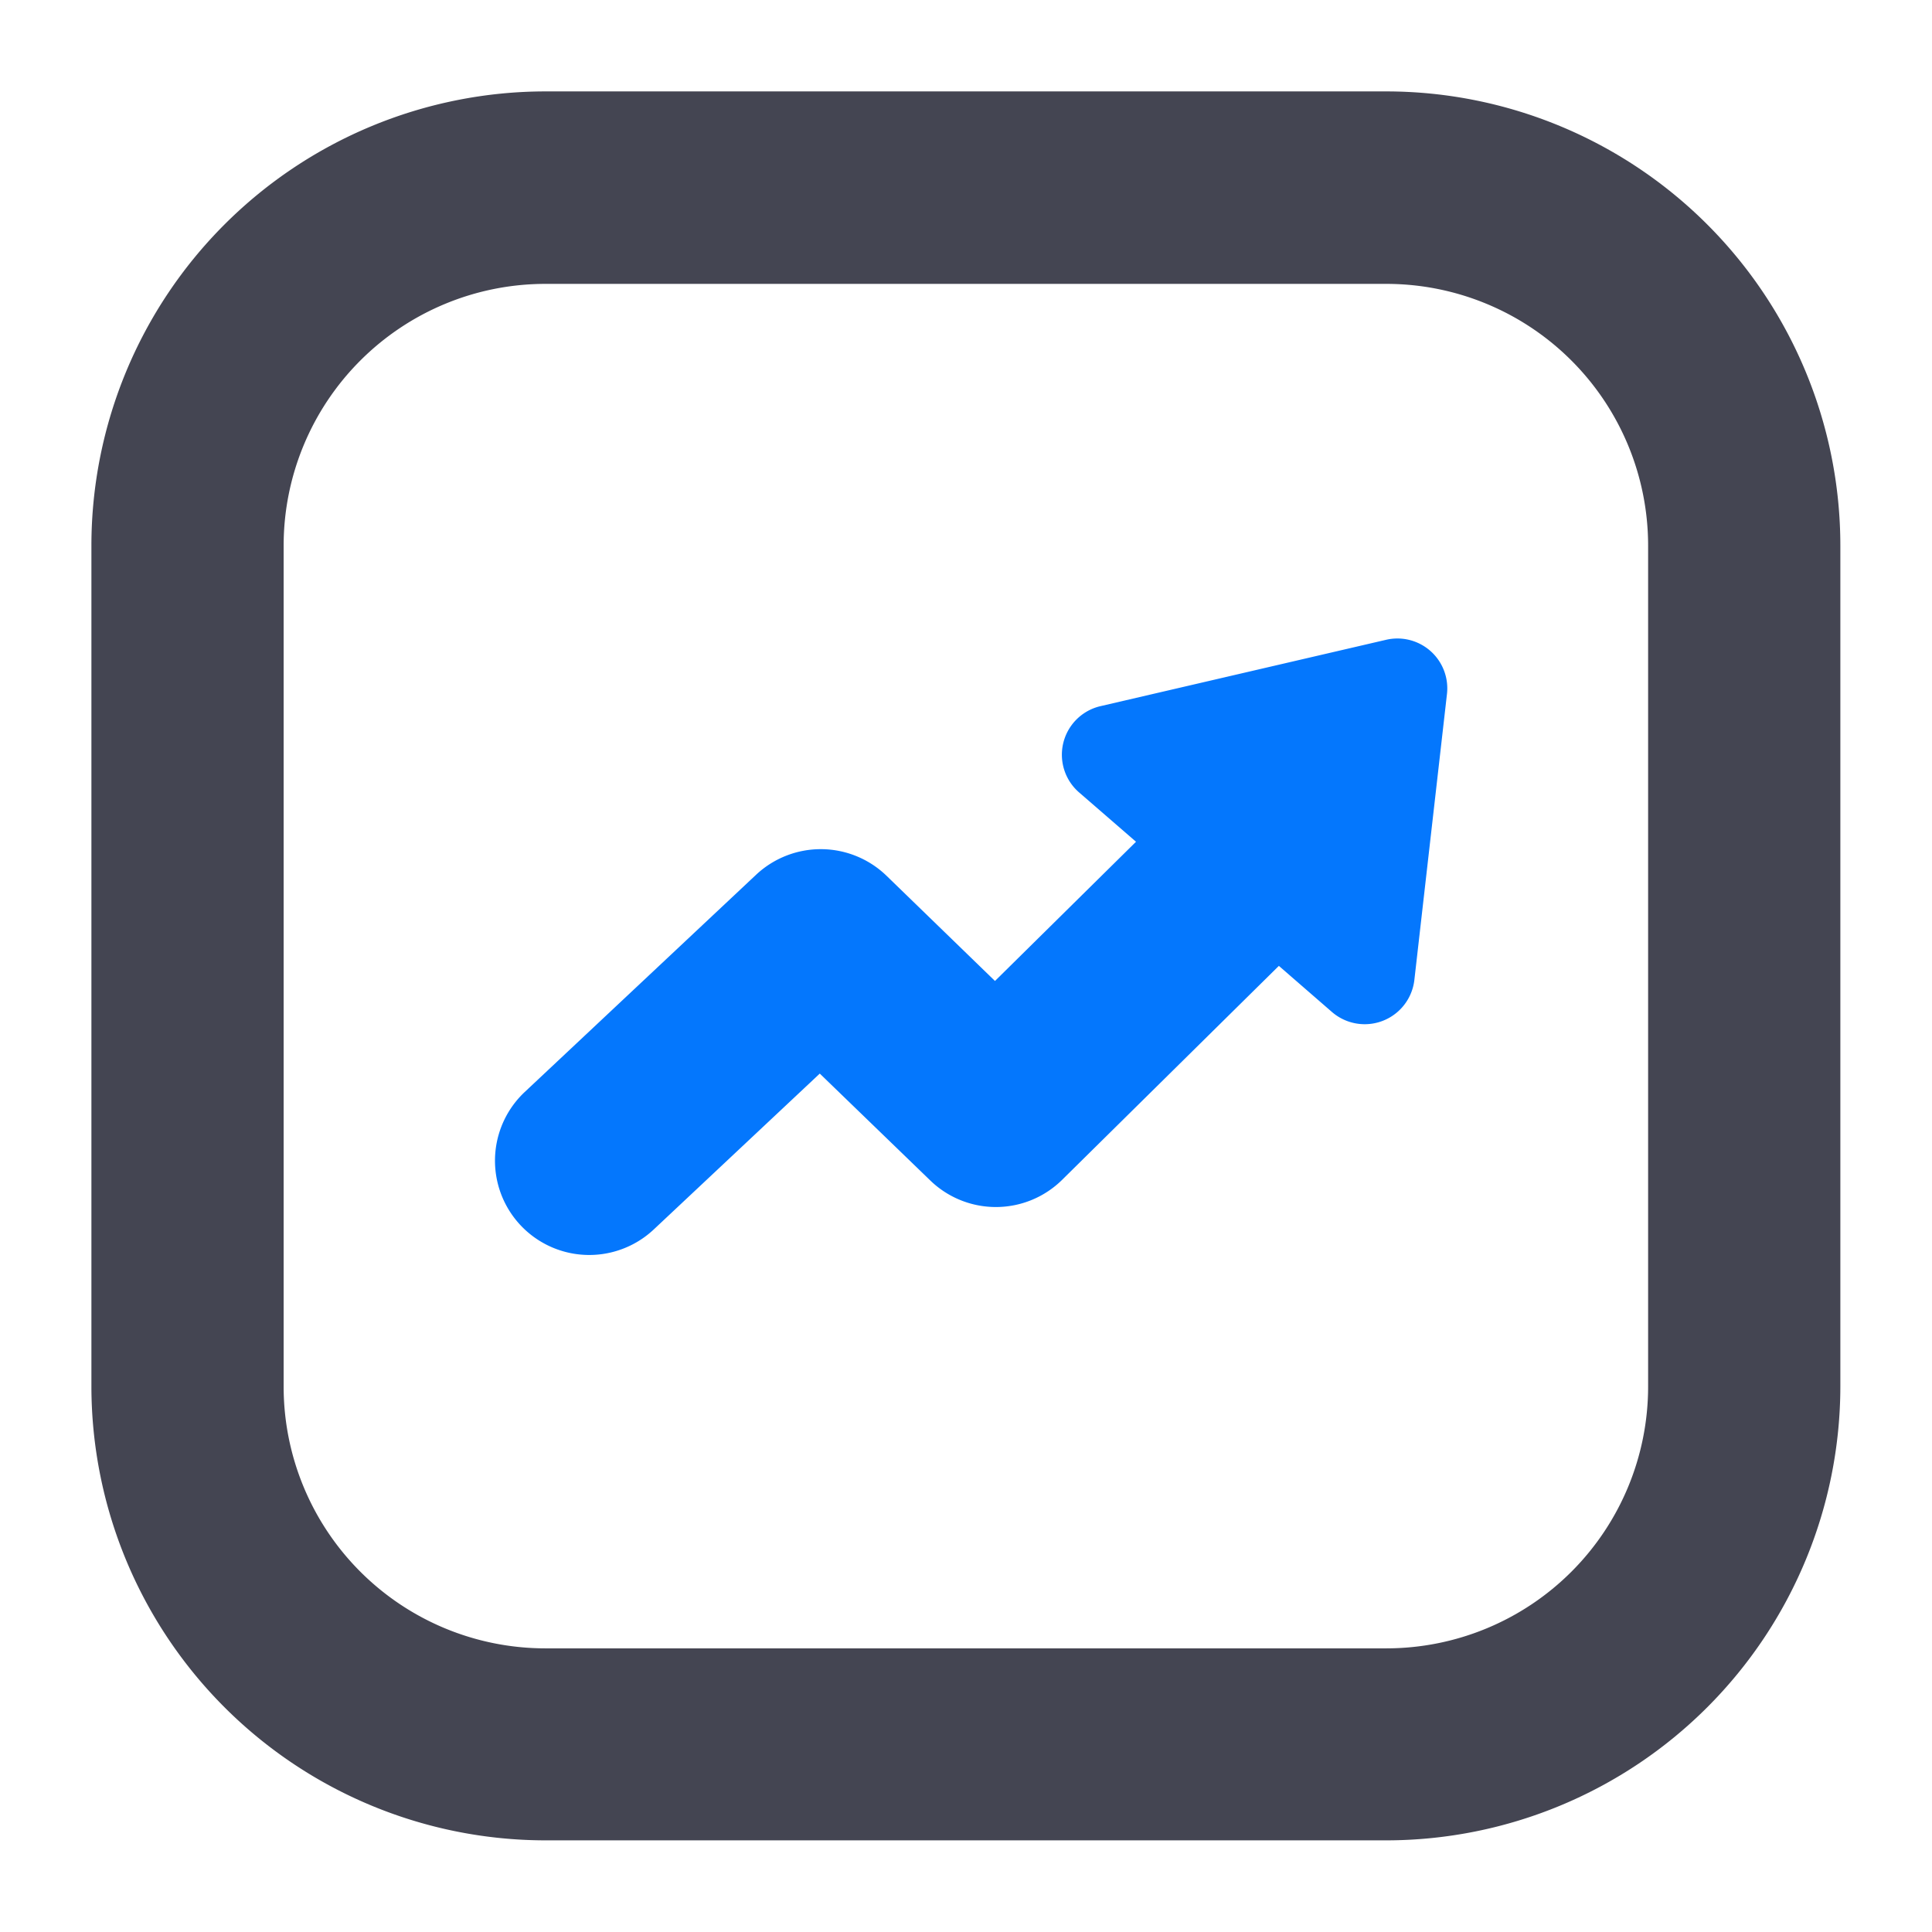 <svg xmlns="http://www.w3.org/2000/svg" width="16" height="16" viewBox="0 0 16 16"><defs><style>.a{fill:#f6c6c6;opacity:0;}.b{fill:#444552;}.c{fill:#0477fd;}</style></defs><g transform="translate(-33 -214)"><rect class="a" width="16" height="16" transform="translate(33 214)"/><g transform="translate(-801.385 114.341)"><path class="b" d="M845.869,114.9H838.9a3.763,3.763,0,0,1-3.758-3.758v-6.968a3.763,3.763,0,0,1,3.758-3.758h6.968a3.763,3.763,0,0,1,3.758,3.758v6.968A3.763,3.763,0,0,1,845.869,114.9ZM838.9,102.01a2.168,2.168,0,0,0-2.166,2.166v6.968a2.168,2.168,0,0,0,2.166,2.166h6.968a2.168,2.168,0,0,0,2.166-2.166v-6.968a2.168,2.168,0,0,0-2.166-2.166Z"/><path class="c" d="M845.582,104.578l-2.363.549a.413.413,0,0,0-.178.714l.472.409-1.168,1.153-.9-.873a.783.783,0,0,0-1.077-.008l-1.917,1.8a.78.78,0,0,0,1.068,1.139l1.375-1.291.915.885a.781.781,0,0,0,1.092-.005l1.795-1.772.441.383a.414.414,0,0,0,.681-.265l.27-2.368A.413.413,0,0,0,845.582,104.578Z" transform="translate(0.28 0.38)"/></g></g></svg>